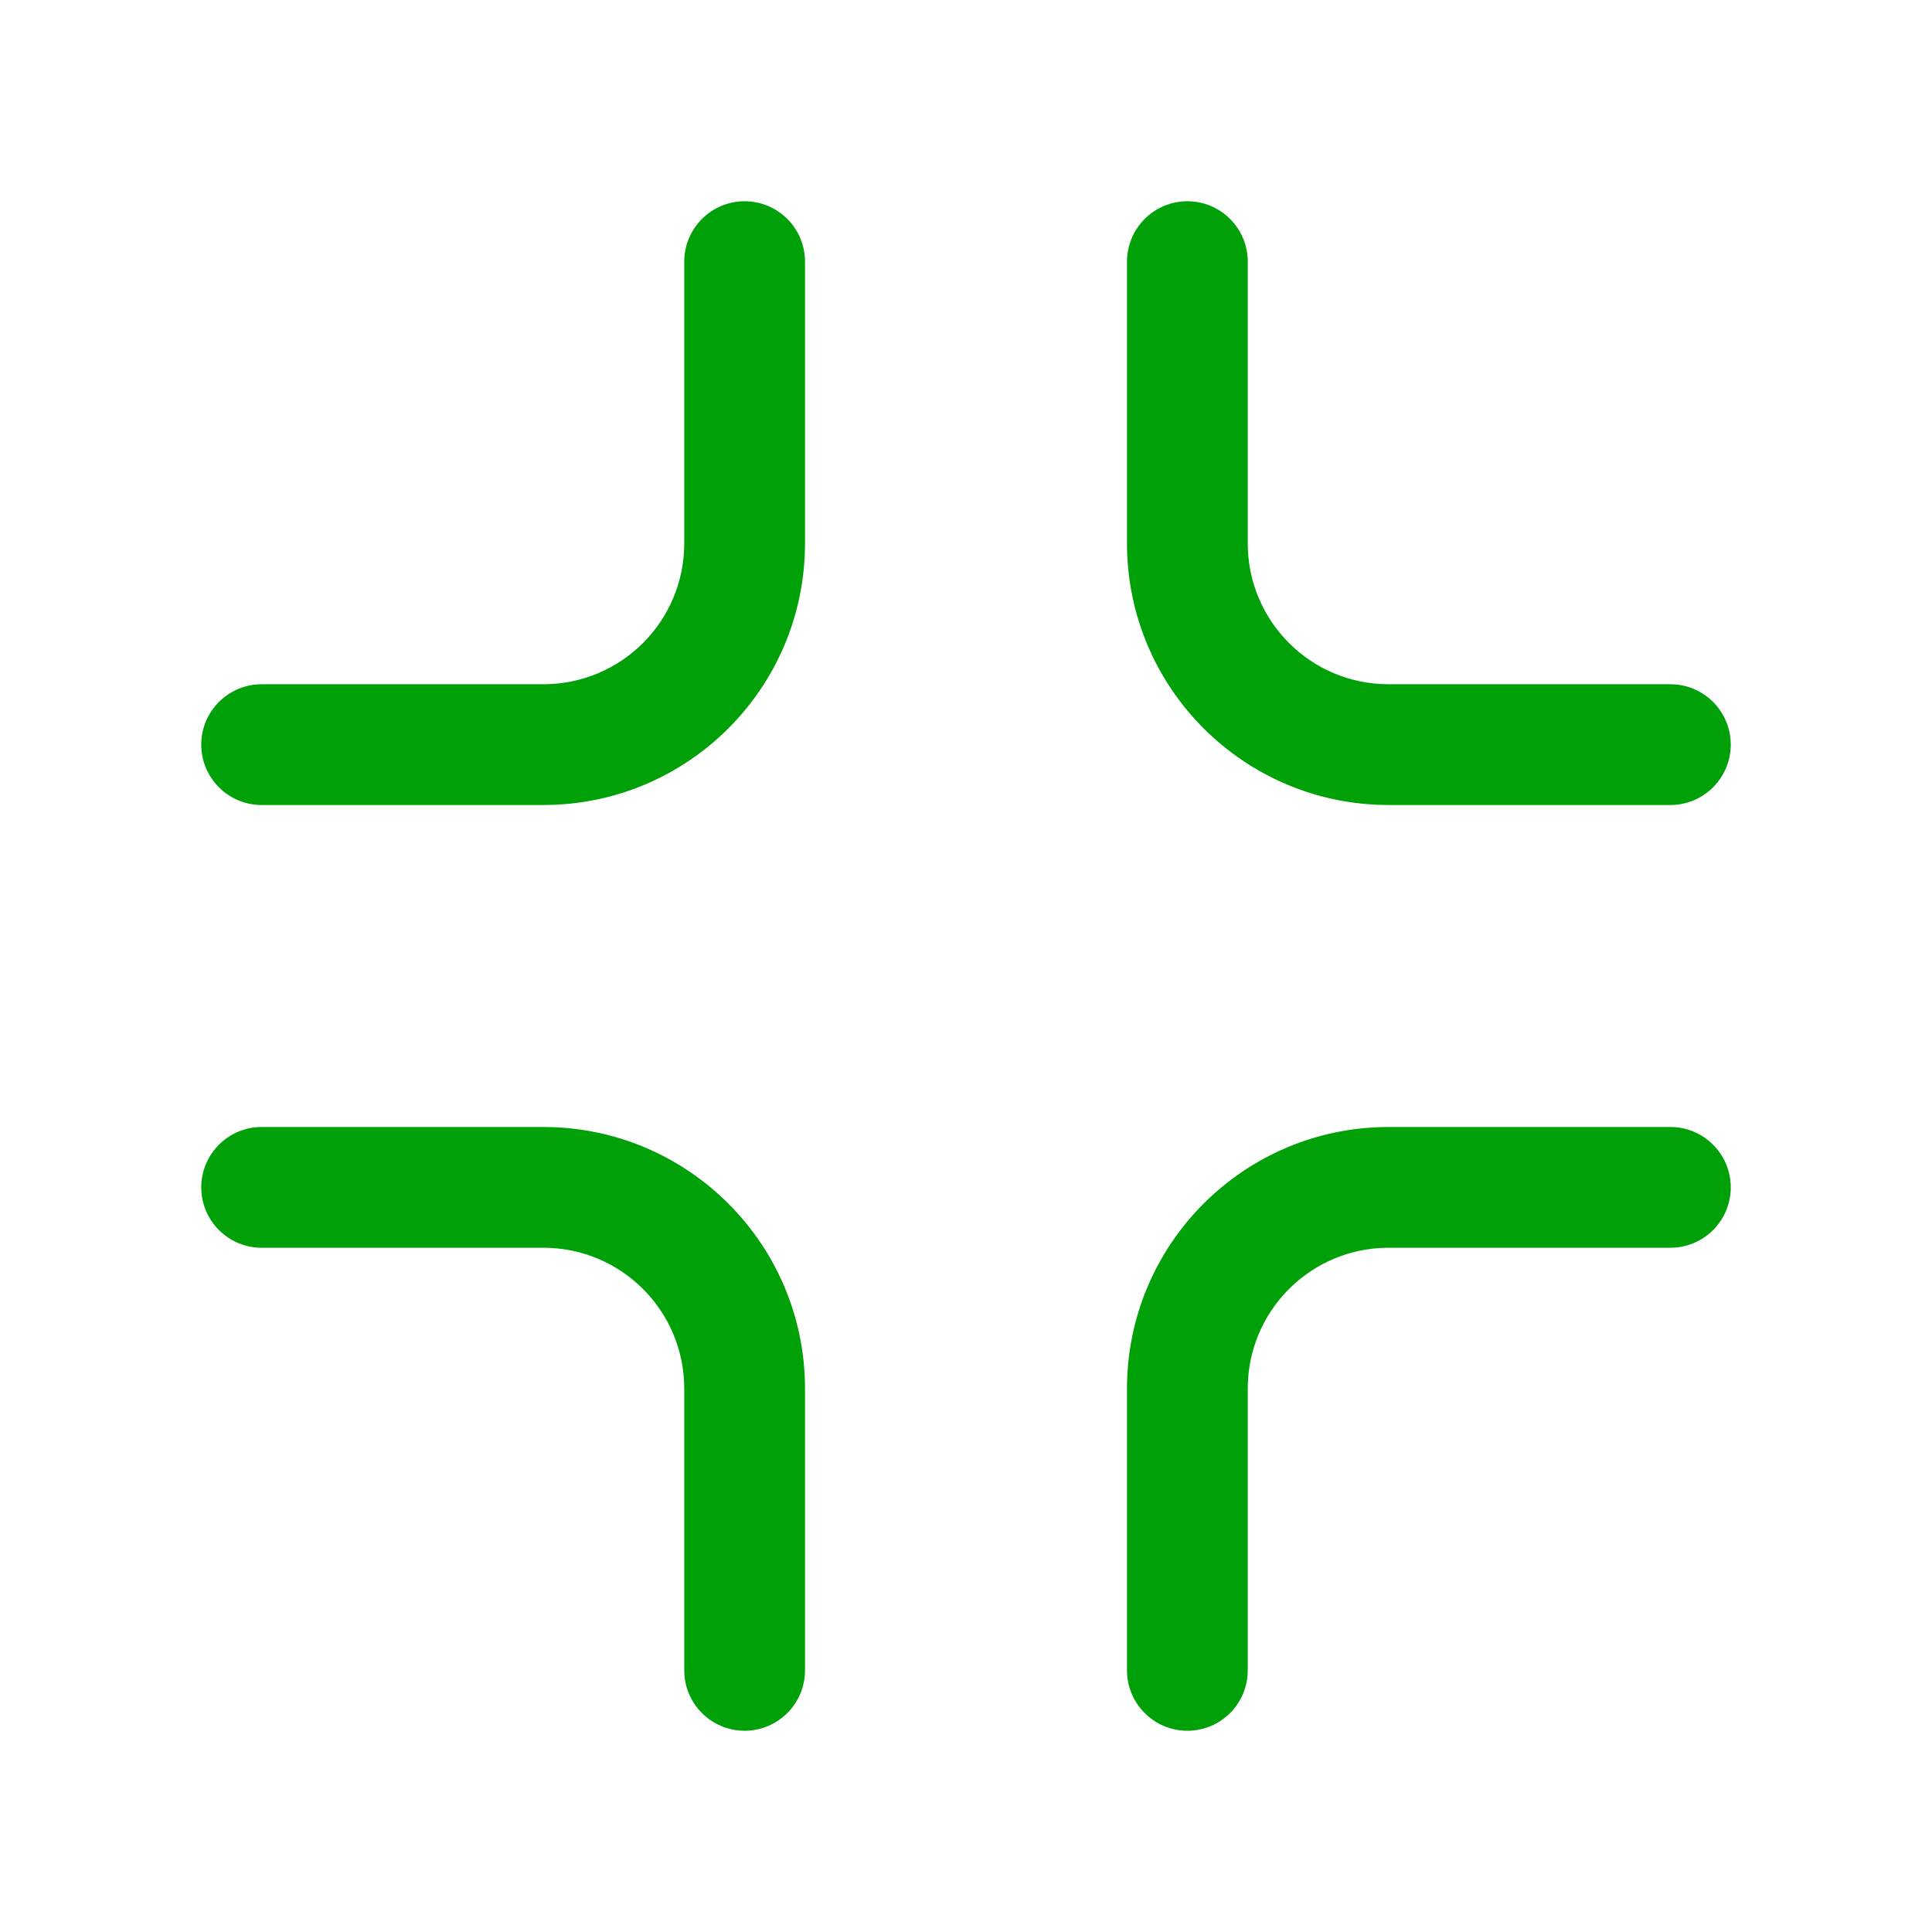 <svg fill="none" height="24" viewBox="0 0 24 24" width="24" xmlns="http://www.w3.org/2000/svg"><g fill="#00a008"><path d="m3.25 10c-.414 0-.75-.336-.75-.75s.336-.75.75-.75h3.5c.967 0 1.75-.783 1.75-1.75v-3.5c0-.414.336-.75.75-.75s.75.336.75.75v3.5c0 1.795-1.455 3.25-3.25 3.25z"/><path d="m14 3.25c0-.414.336-.75.75-.75s.75.336.75.75v3.5c0 .967.783 1.75 1.75 1.75h3.5c.414 0 .75.336.75.75s-.336.75-.75.75h-3.5c-1.795 0-3.25-1.455-3.25-3.25z"/><path d="m21.5 14.75c0-.414-.336-.75-.75-.75h-3.5c-1.795 0-3.25 1.455-3.25 3.25v3.5c0 .414.336.75.75.75s.75-.336.75-.75v-3.5c0-.967.783-1.75 1.75-1.75h3.5c.414 0 .75-.336.75-.75z"/><path d="m10 20.75c0 .414-.336.75-.75.75s-.75-.336-.75-.75v-3.5c0-.967-.783-1.75-1.75-1.75h-3.5c-.414 0-.75-.336-.75-.75s.336-.75.75-.75h3.5c1.795 0 3.25 1.455 3.25 3.25z"/></g></svg>